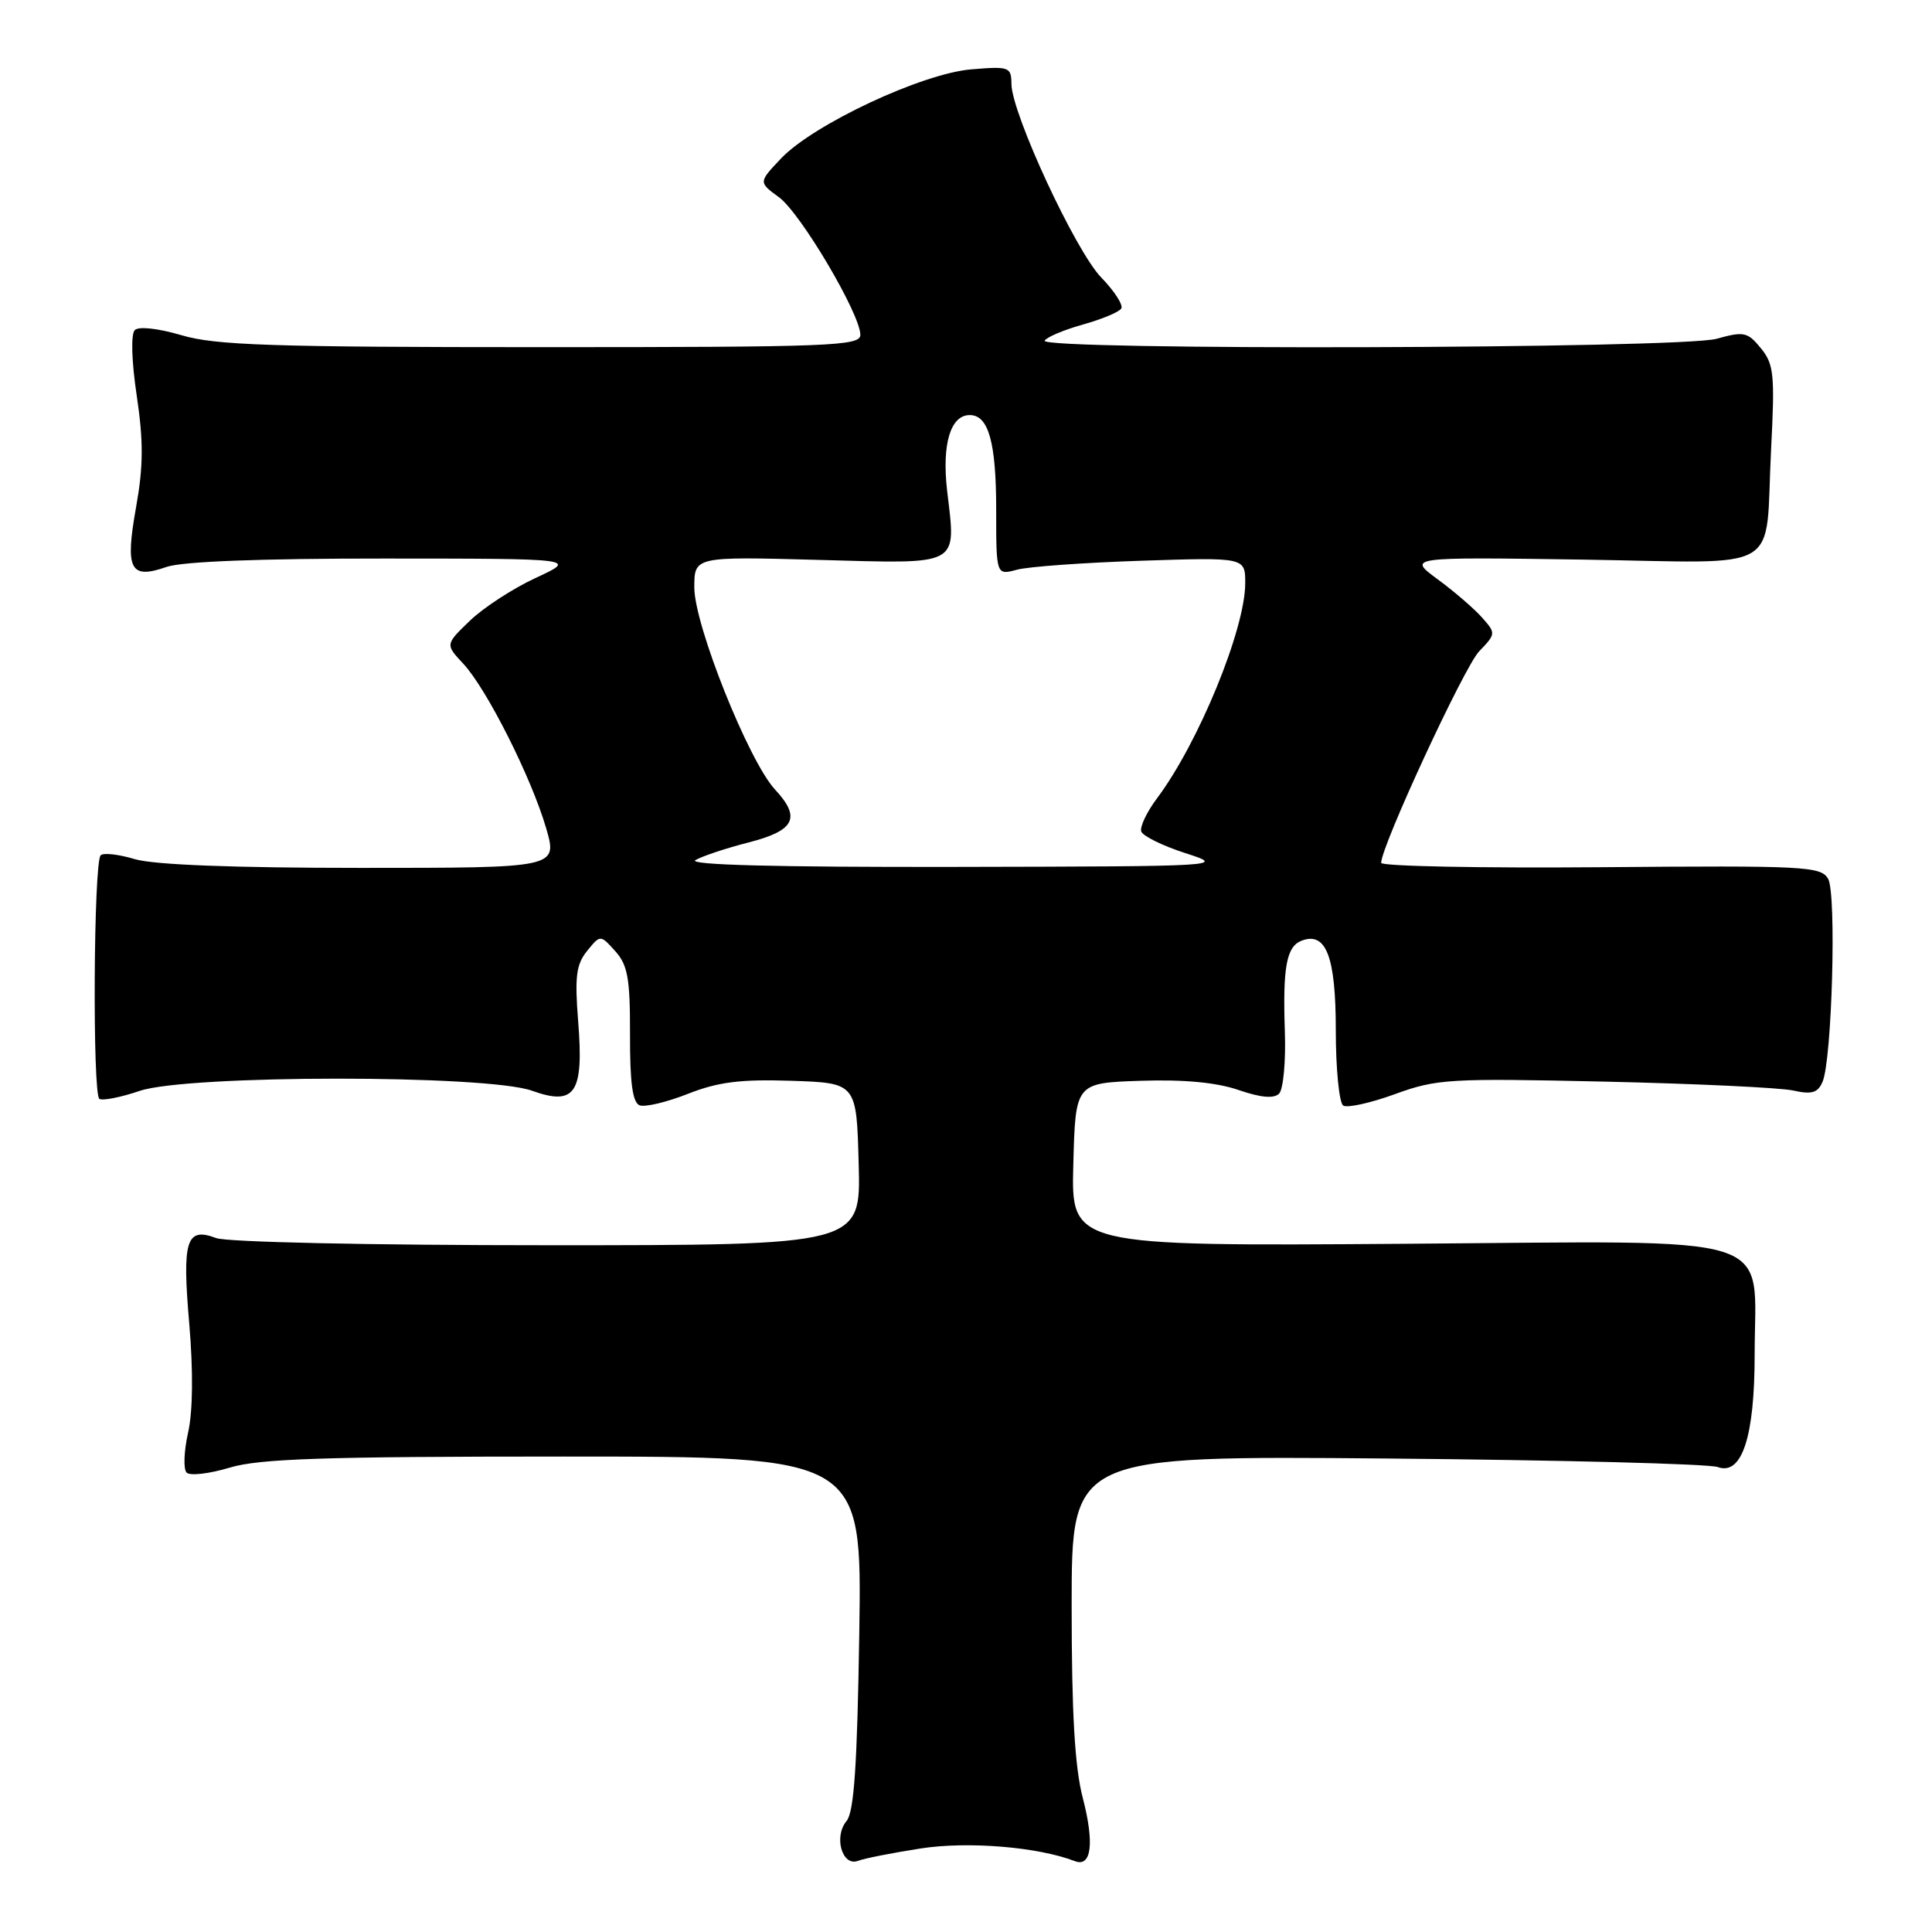 <?xml version="1.0" encoding="UTF-8" standalone="no"?>
<!DOCTYPE svg PUBLIC "-//W3C//DTD SVG 1.1//EN" "http://www.w3.org/Graphics/SVG/1.1/DTD/svg11.dtd" >
<svg xmlns="http://www.w3.org/2000/svg" xmlns:xlink="http://www.w3.org/1999/xlink" version="1.1" viewBox="0 0 256 256">
 <g >
 <path fill="currentColor"
d=" M 122.00 244.93 C 128.25 243.96 137.51 244.72 142.43 246.61 C 144.63 247.46 145.03 244.23 143.48 238.26 C 142.41 234.17 142.00 227.03 142.00 212.74 C 142.00 192.90 142.00 192.90 183.75 193.26 C 206.71 193.46 226.44 193.97 227.60 194.39 C 230.81 195.56 232.50 190.42 232.50 179.50 C 232.50 163.11 236.75 164.45 185.95 164.81 C 141.93 165.12 141.93 165.12 142.22 154.31 C 142.50 143.50 142.50 143.50 151.13 143.21 C 156.88 143.02 161.21 143.43 164.11 144.43 C 167.08 145.45 168.80 145.60 169.49 144.91 C 170.04 144.34 170.39 140.65 170.25 136.69 C 169.96 128.17 170.46 125.42 172.46 124.65 C 175.72 123.40 177.00 126.75 177.00 136.51 C 177.00 141.67 177.45 146.16 177.99 146.50 C 178.54 146.83 181.63 146.15 184.86 144.97 C 190.38 142.96 192.06 142.86 212.62 143.32 C 224.65 143.59 235.90 144.12 237.61 144.50 C 240.08 145.05 240.87 144.81 241.50 143.34 C 242.75 140.38 243.36 118.46 242.24 116.46 C 241.30 114.79 239.20 114.68 212.12 114.91 C 196.10 115.04 183.01 114.78 183.01 114.33 C 183.05 112.04 194.02 88.36 195.99 86.31 C 198.22 83.99 198.23 83.91 196.38 81.83 C 195.35 80.66 192.70 78.38 190.50 76.76 C 186.50 73.81 186.50 73.81 209.70 74.15 C 236.79 74.56 233.82 76.30 234.68 59.50 C 235.19 49.65 235.05 48.25 233.33 46.15 C 231.57 43.99 231.09 43.88 227.46 44.89 C 222.68 46.22 137.60 46.45 138.42 45.14 C 138.71 44.66 141.00 43.70 143.50 43.00 C 146.00 42.30 148.29 41.35 148.57 40.88 C 148.86 40.42 147.67 38.57 145.92 36.77 C 142.51 33.26 134.06 15.05 134.02 11.13 C 134.00 8.87 133.73 8.77 128.70 9.19 C 122.18 9.73 107.80 16.47 103.50 20.99 C 100.50 24.15 100.50 24.15 103.21 26.13 C 106.08 28.22 114.00 41.62 114.00 44.37 C 114.00 45.85 110.10 46.00 71.68 46.00 C 36.07 46.00 28.52 45.75 24.06 44.42 C 20.93 43.50 18.38 43.22 17.86 43.74 C 17.33 44.27 17.43 47.84 18.12 52.44 C 19.02 58.50 19.00 61.79 18.03 67.21 C 16.55 75.49 17.23 76.81 22.07 75.12 C 24.14 74.40 34.50 74.00 50.90 74.01 C 76.50 74.02 76.50 74.02 71.00 76.57 C 67.97 77.97 64.04 80.53 62.25 82.26 C 59.00 85.39 59.00 85.39 61.39 87.95 C 64.49 91.27 70.43 103.07 72.37 109.75 C 73.89 115.00 73.89 115.00 47.81 115.00 C 30.92 115.00 20.37 114.59 17.86 113.84 C 15.73 113.20 13.70 112.97 13.34 113.33 C 12.40 114.27 12.24 145.03 13.17 145.61 C 13.61 145.87 16.01 145.40 18.51 144.55 C 24.84 142.40 64.54 142.38 70.50 144.53 C 76.22 146.58 77.37 144.85 76.61 135.34 C 76.14 129.42 76.35 127.79 77.79 126.01 C 79.55 123.84 79.55 123.84 81.52 126.03 C 83.18 127.87 83.50 129.64 83.48 137.09 C 83.46 143.45 83.82 146.10 84.75 146.46 C 85.46 146.73 88.34 146.05 91.15 144.94 C 95.17 143.36 98.11 142.99 104.88 143.21 C 113.50 143.50 113.50 143.50 113.78 154.25 C 114.07 165.00 114.07 165.00 72.60 165.00 C 48.96 165.00 30.06 164.59 28.64 164.05 C 24.67 162.55 24.12 164.31 25.08 175.43 C 25.61 181.68 25.56 187.01 24.92 189.84 C 24.37 192.30 24.28 194.68 24.73 195.13 C 25.18 195.58 27.74 195.28 30.43 194.47 C 34.37 193.28 42.93 193.00 74.76 193.00 C 114.21 193.00 114.21 193.00 113.86 216.35 C 113.59 233.90 113.17 240.09 112.17 241.30 C 110.44 243.38 111.60 247.37 113.69 246.57 C 114.52 246.25 118.26 245.51 122.00 244.93 Z  M 92.15 113.97 C 93.06 113.44 96.21 112.39 99.15 111.64 C 105.33 110.06 106.18 108.37 102.69 104.61 C 99.20 100.84 92.00 82.83 92.00 77.85 C 92.00 73.74 92.00 73.74 108.49 74.19 C 127.48 74.71 126.68 75.14 125.50 65.03 C 124.79 58.85 125.94 55.00 128.50 55.00 C 130.99 55.00 132.00 58.61 132.00 67.55 C 132.00 76.23 132.00 76.23 134.75 75.49 C 136.26 75.08 143.69 74.55 151.25 74.30 C 165.00 73.85 165.00 73.85 165.00 77.27 C 165.00 83.36 158.81 98.45 153.31 105.78 C 151.96 107.58 151.02 109.56 151.22 110.17 C 151.43 110.78 154.05 112.07 157.05 113.04 C 162.47 114.78 162.28 114.80 126.50 114.87 C 102.92 114.91 91.07 114.61 92.15 113.97 Z "/>
</g>
</svg>